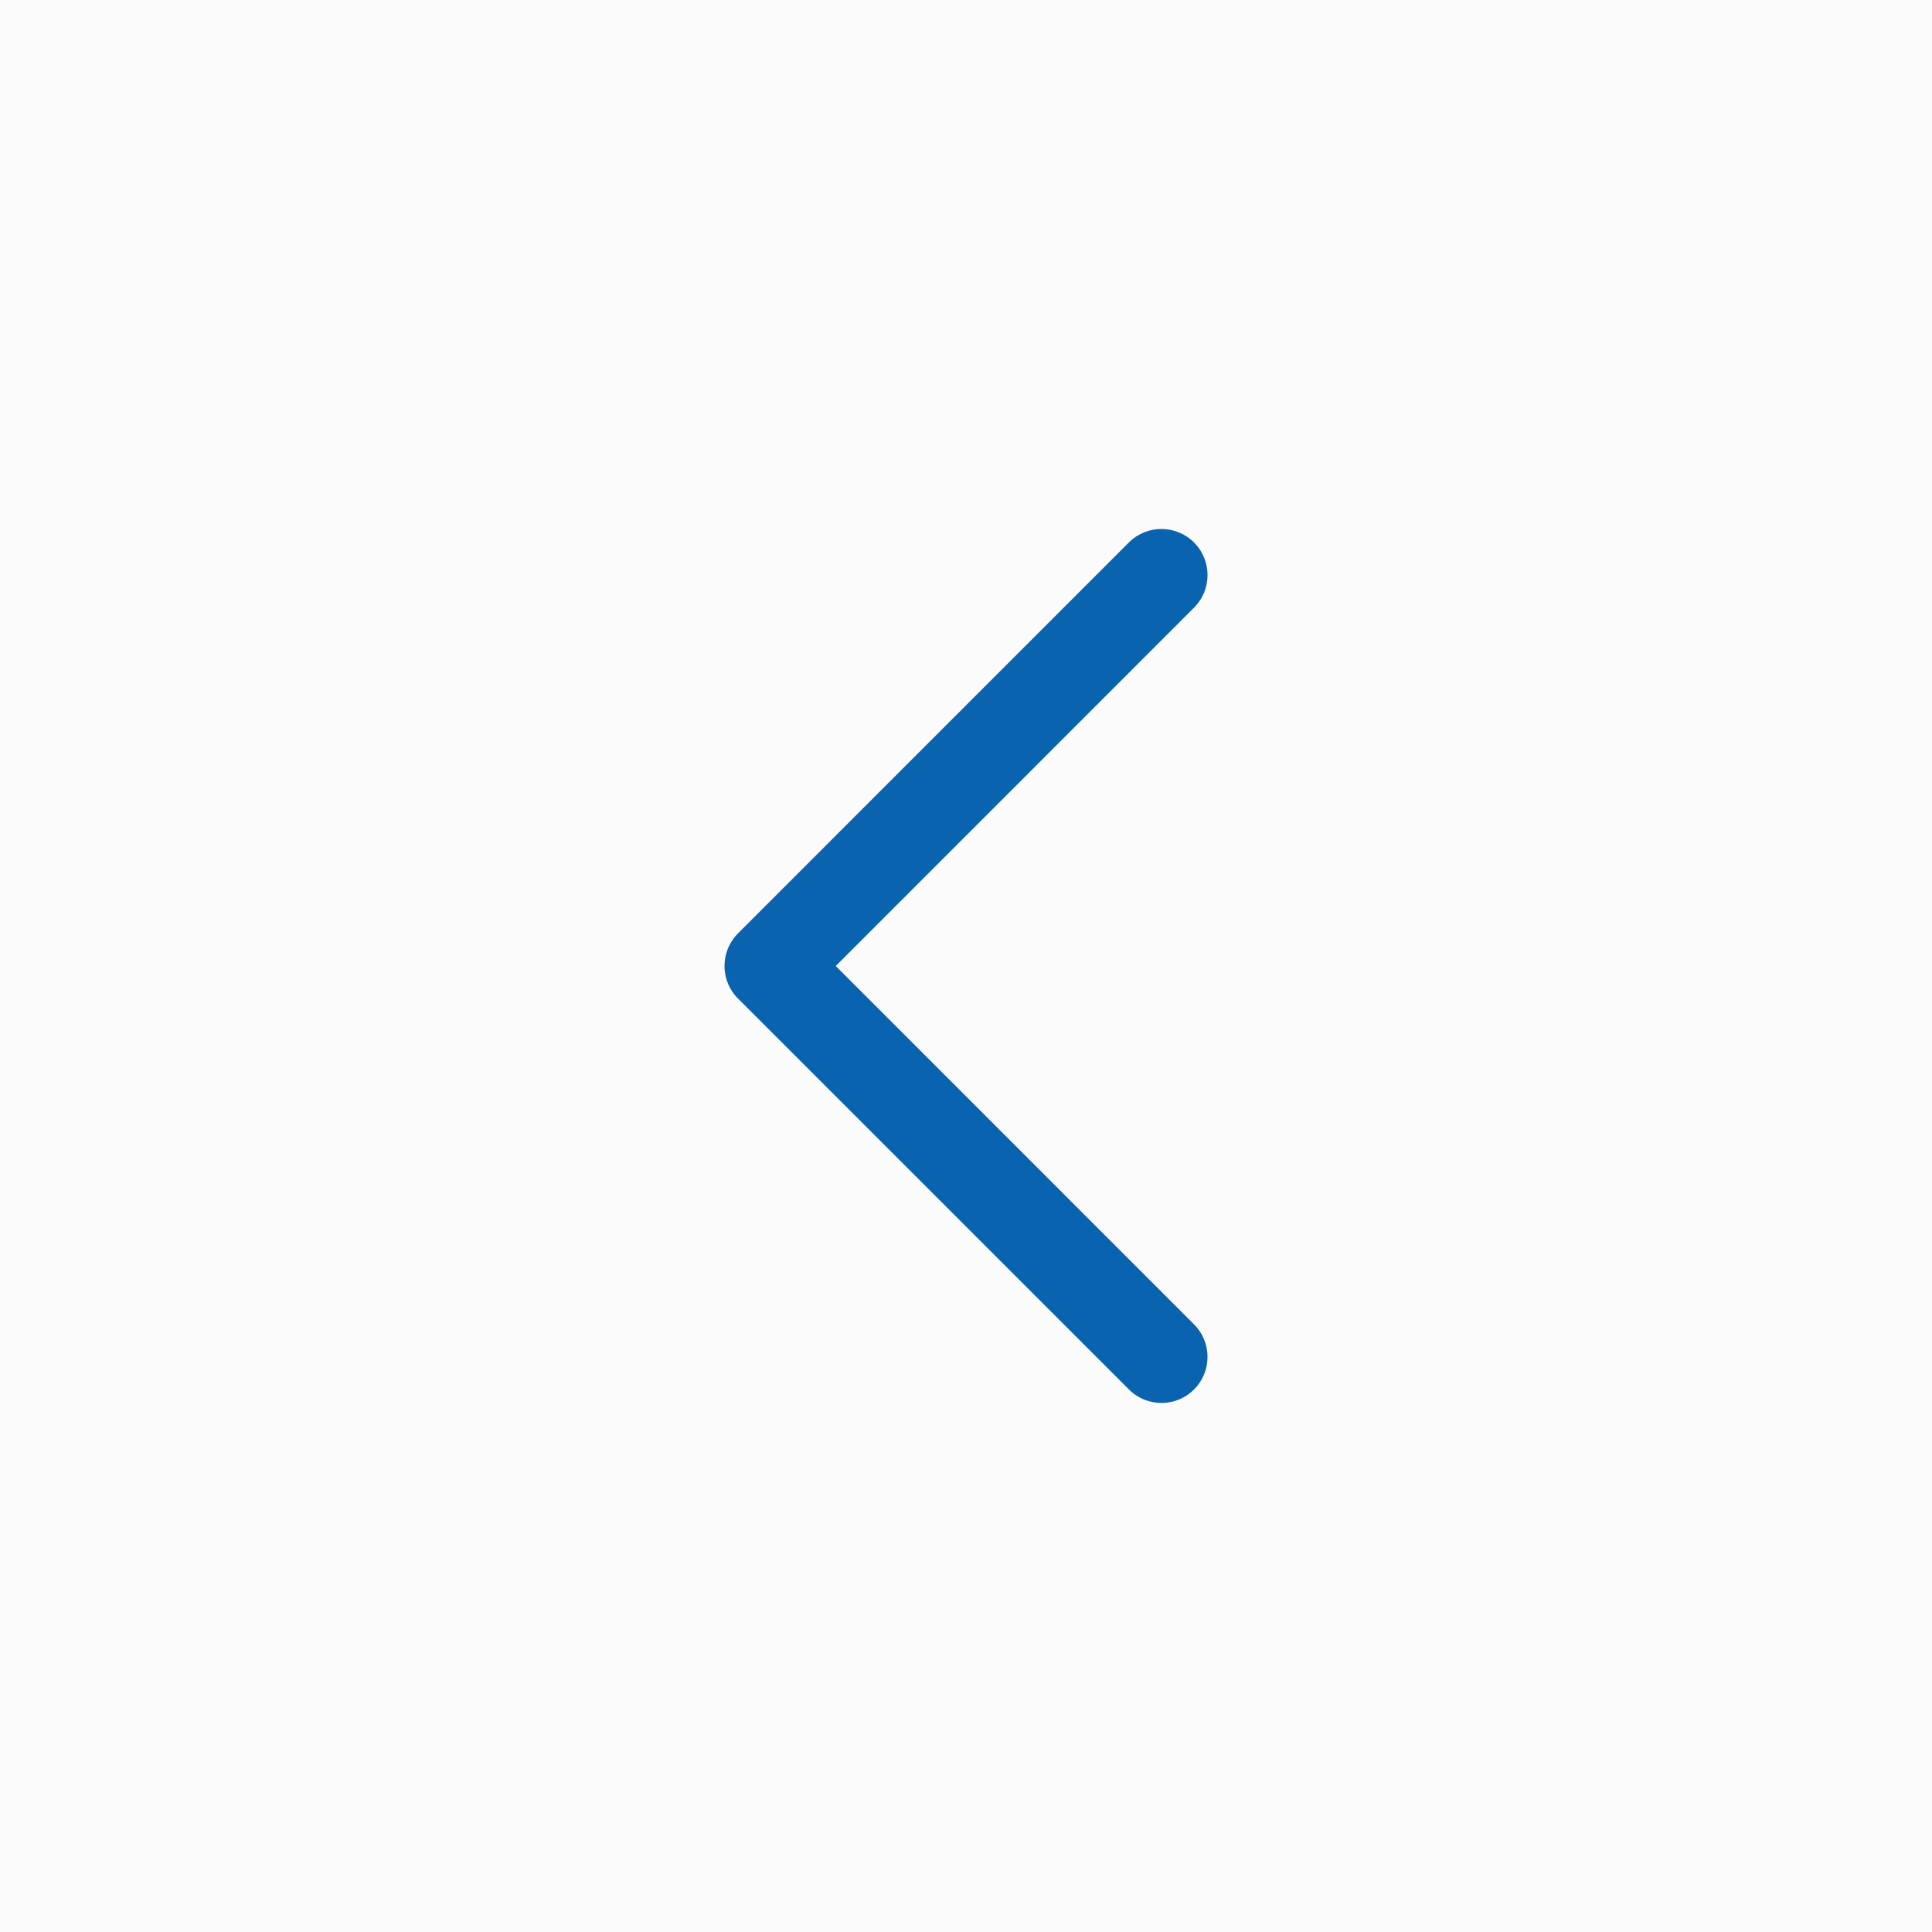<?xml version="1.0" encoding="utf-8"?>
<!-- Generator: Adobe Illustrator 16.0.0, SVG Export Plug-In . SVG Version: 6.00 Build 0)  -->
<!DOCTYPE svg PUBLIC "-//W3C//DTD SVG 1.1//EN" "http://www.w3.org/Graphics/SVG/1.1/DTD/svg11.dtd">
<svg version="1.1" id="Слой_1" xmlns="http://www.w3.org/2000/svg" xmlns:xlink="http://www.w3.org/1999/xlink" x="0px" y="0px"
	 width="40px" height="40px" viewBox="-12.136 -5.771 40 40" enable-background="new -12.136 -5.771 40 40" xml:space="preserve">
<rect x="-12.136" y="-5.771" fill="#FBFBFB" width="40" height="40"/>
<path fill="#0963AE" d="M12.585,22.996c0.373-0.371,0.372-0.977,0-1.348l-7.418-7.419l7.418-7.419c0.373-0.372,0.373-0.978,0-1.35
	c-0.372-0.371-0.976-0.373-1.349,0l-8.093,8.094c-0.325,0.326-0.366,0.83-0.122,1.199c0.035,0.053,0.076,0.104,0.122,0.149
	l8.093,8.093C11.608,23.369,12.213,23.369,12.585,22.996z"/>
</svg>
